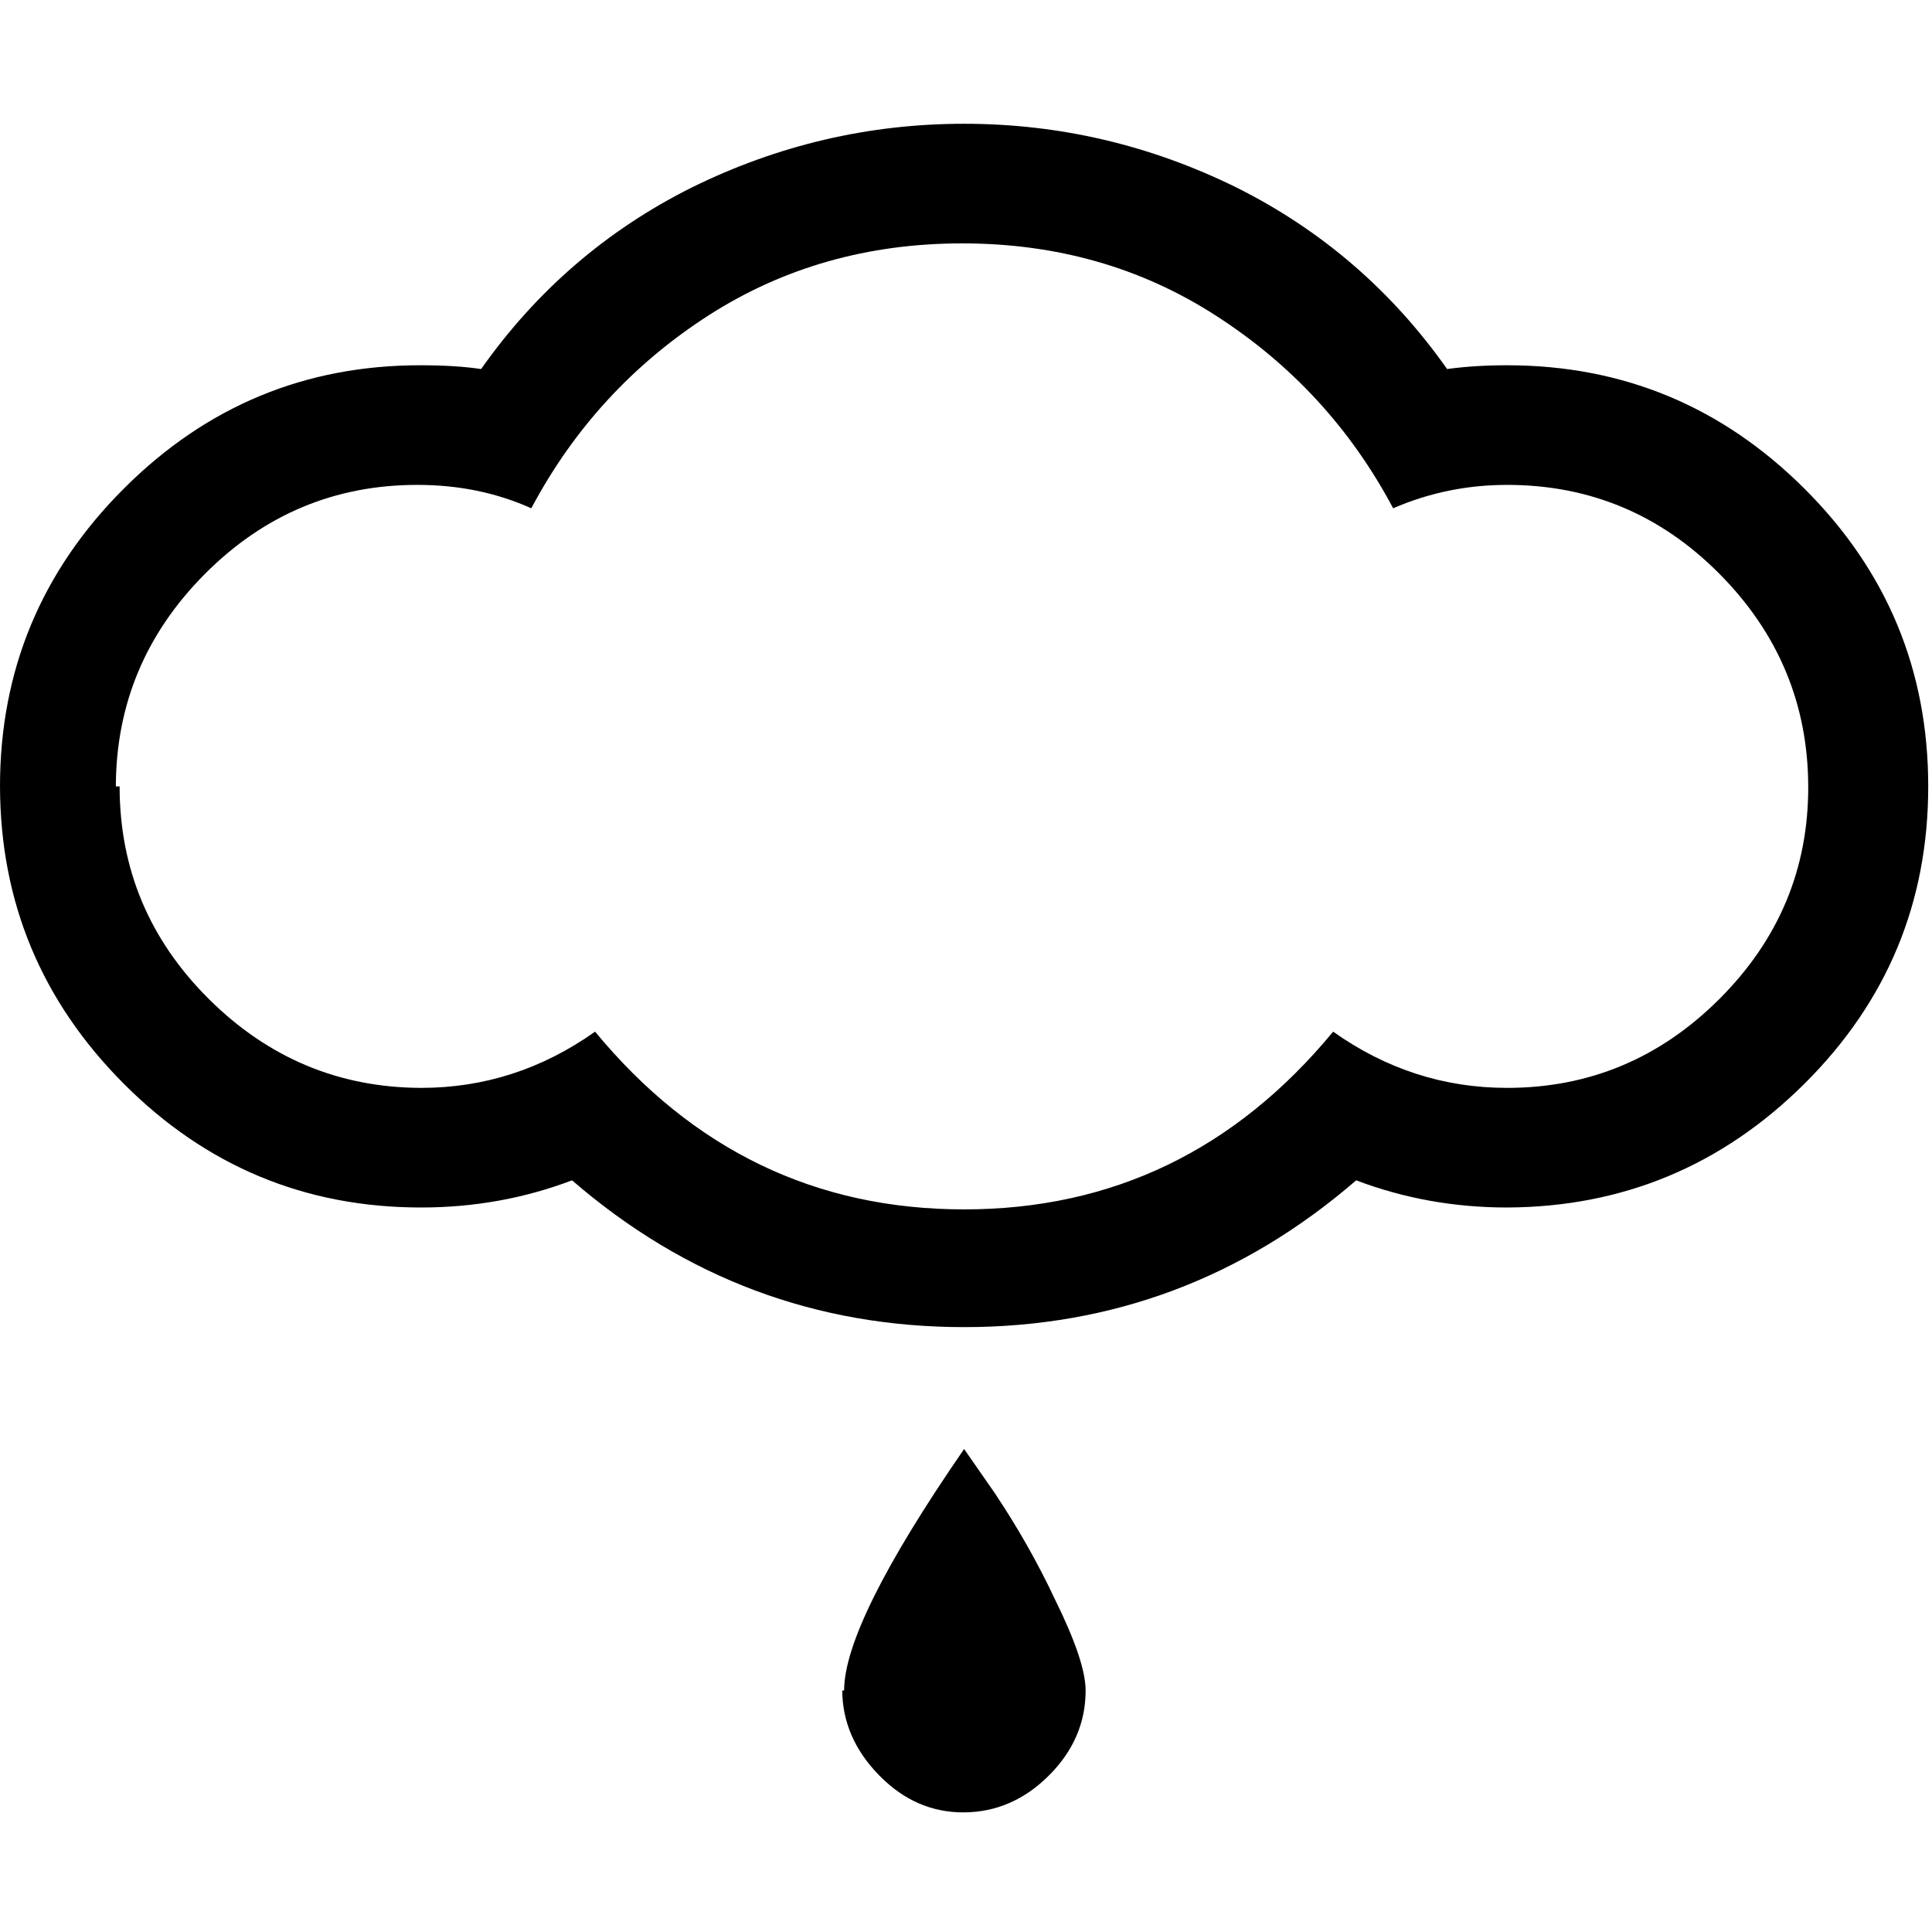 <svg height="512" width="512.0" xmlns="http://www.w3.org/2000/svg"><path d="m0 208.4q0-46.1 32.8-78.9t78.8-32.7q9.2 0 15.9 1 22-31.2 55.8-48.1 34.3-16.9 72.2-16.9t72.2 16.9q33.8 16.9 55.8 48.1 7.2-1 15.9-1 46 0 78.8 32.7t32.8 78.9-32.8 78.8-78.8 32.8q-21 0-40-7.2-45 38.9-103.9 38.9t-103.9-38.9q-19 7.2-40 7.2-46.1 0-78.8-32.8t-32.8-78.8z m31.7 0q0 32.8 23.6 56.3t56.3 23.6q25.1 0 46.1-14.9 38.9 47.1 97.8 47.1t97.8-47.1q21 14.9 46.1 14.9 32.7 0 56.3-23.6t23.5-56.3-23.5-56.3-56.3-23.6q-15.9 0-30.2 6.2-16.9-31.8-47.2-51.2-29.6-19-67-19t-67.1 19q-30.2 19.4-47.1 51.2-13.8-6.2-30.2-6.2-32.8 0-56.3 23.6t-23.6 56.3z m192 239.6q0-17.9 31.8-64l8.2 11.8q9.2 13.8 15.9 28.1 8.1 16.4 8.1 24.1 0 12.8-9.7 22.5t-22.5 9.8-22.5-9.8-9.8-22.5z" /></svg>